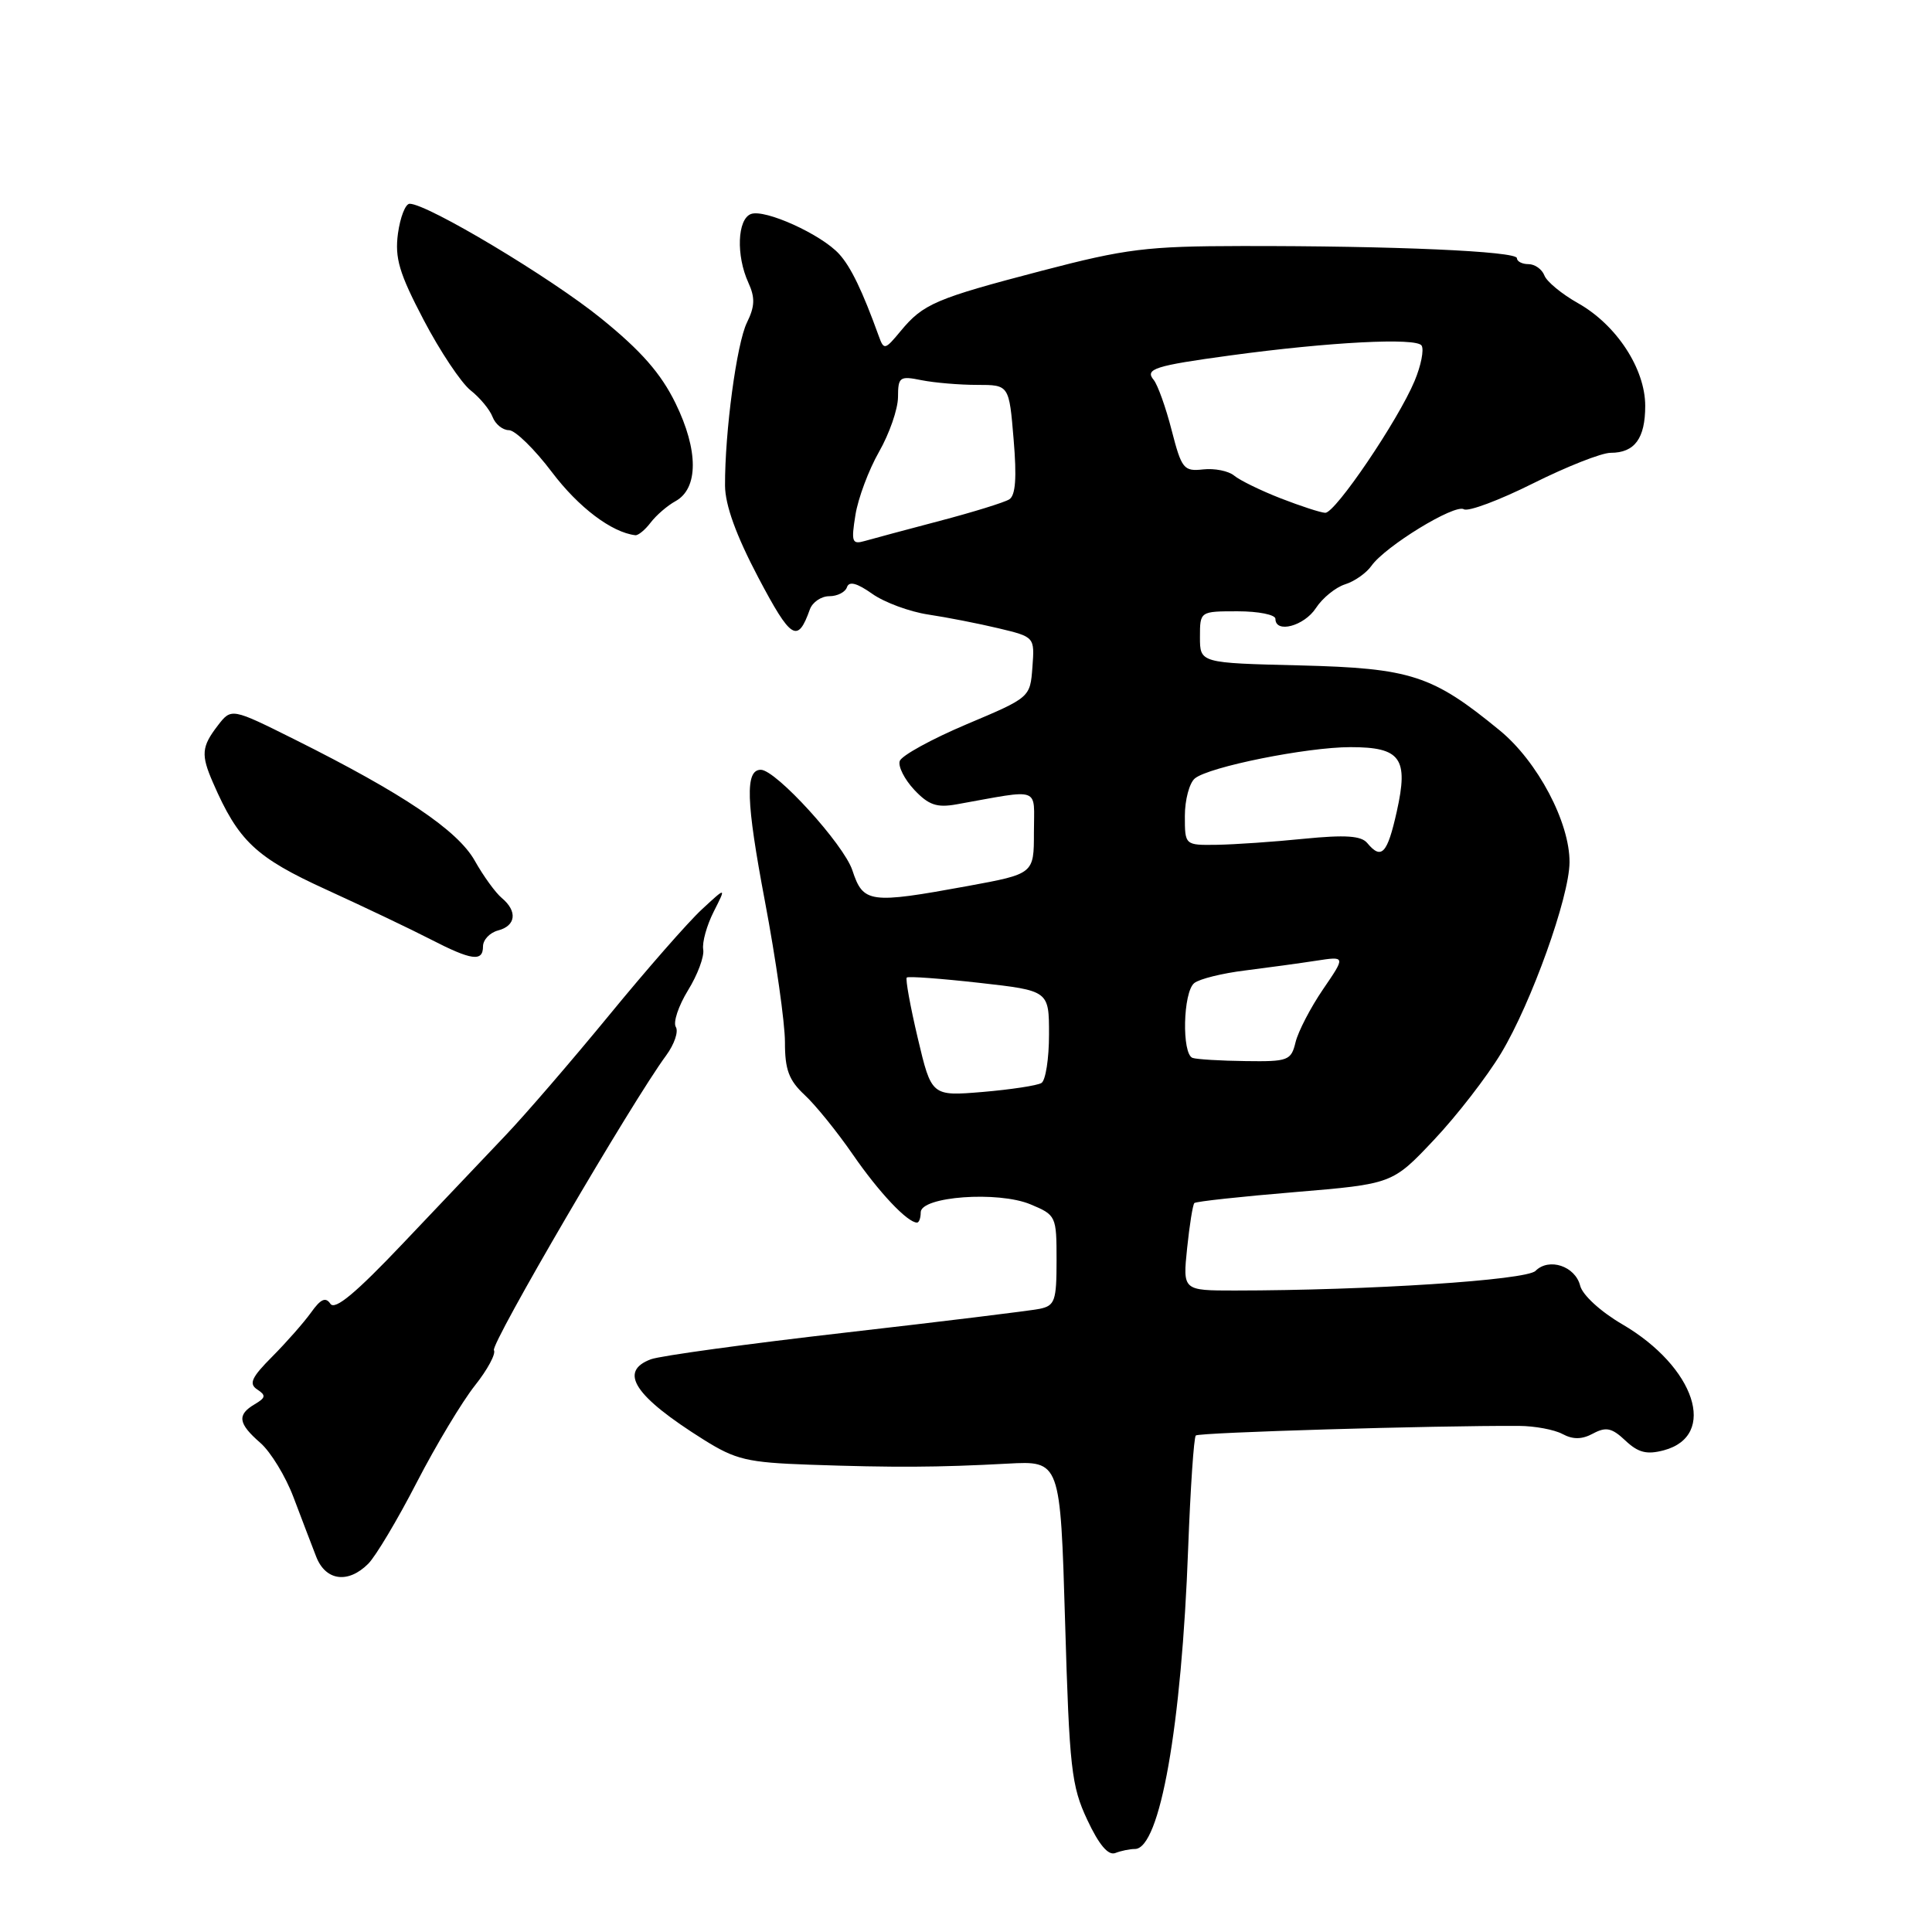 <?xml version="1.0" encoding="UTF-8" standalone="no"?>
<!DOCTYPE svg PUBLIC "-//W3C//DTD SVG 1.1//EN" "http://www.w3.org/Graphics/SVG/1.1/DTD/svg11.dtd" >
<svg xmlns="http://www.w3.org/2000/svg" xmlns:xlink="http://www.w3.org/1999/xlink" version="1.1" viewBox="0 0 256 256">
 <g >
 <path fill="currentColor"
d=" M 150.38 245.00 C 153.69 245.00 156.57 228.77 157.44 205.09 C 157.74 197.17 158.19 190.48 158.45 190.21 C 158.86 189.81 190.02 188.88 201.28 188.94 C 203.35 188.95 205.94 189.43 207.03 190.01 C 208.43 190.76 209.61 190.75 211.09 189.95 C 212.81 189.03 213.59 189.20 215.38 190.89 C 217.08 192.49 218.21 192.77 220.47 192.17 C 227.64 190.25 224.63 181.13 214.97 175.48 C 212.09 173.80 209.69 171.60 209.38 170.36 C 208.72 167.76 205.25 166.61 203.46 168.40 C 202.23 169.63 181.39 170.99 163.61 171.00 C 156.72 171.00 156.72 171.00 157.30 165.39 C 157.62 162.31 158.05 159.62 158.26 159.41 C 158.47 159.20 164.46 158.55 171.57 157.96 C 184.50 156.88 184.50 156.88 190.00 151.05 C 193.03 147.84 197.04 142.66 198.92 139.53 C 202.92 132.87 207.93 118.90 207.97 114.28 C 208.02 109.00 203.74 100.90 198.73 96.79 C 189.80 89.46 186.98 88.54 172.25 88.17 C 159.00 87.85 159.00 87.85 159.00 84.42 C 159.00 81.00 159.00 81.00 164.00 81.00 C 166.75 81.00 169.00 81.45 169.00 82.00 C 169.00 83.97 172.80 82.96 174.36 80.58 C 175.23 79.24 176.97 77.83 178.22 77.43 C 179.48 77.04 181.05 75.93 181.72 74.98 C 183.54 72.39 192.77 66.74 193.97 67.48 C 194.54 67.83 198.66 66.29 203.12 64.06 C 207.58 61.83 212.21 60.00 213.42 60.00 C 216.60 60.00 218.00 58.10 218.00 53.78 C 218.00 48.86 214.19 43.04 209.09 40.17 C 206.96 38.97 204.95 37.32 204.64 36.50 C 204.32 35.67 203.37 35.00 202.53 35.00 C 201.69 35.00 201.00 34.64 201.00 34.21 C 201.00 33.29 184.65 32.57 164.50 32.60 C 151.96 32.62 149.20 32.96 138.07 35.87 C 123.93 39.57 122.34 40.25 119.33 43.88 C 117.25 46.39 117.12 46.42 116.43 44.50 C 114.27 38.53 112.75 35.38 111.21 33.68 C 108.86 31.07 101.34 27.66 99.50 28.36 C 97.70 29.05 97.52 33.85 99.16 37.45 C 100.07 39.44 100.03 40.60 98.97 42.75 C 97.61 45.53 96.04 57.25 96.07 64.35 C 96.09 66.94 97.53 70.92 100.48 76.53 C 104.83 84.76 105.69 85.30 107.31 80.75 C 107.66 79.79 108.81 79.00 109.89 79.00 C 110.96 79.00 112.01 78.46 112.23 77.80 C 112.51 76.98 113.55 77.25 115.57 78.68 C 117.18 79.82 120.53 81.06 123.00 81.43 C 125.47 81.80 129.66 82.62 132.30 83.25 C 137.10 84.40 137.10 84.40 136.80 88.41 C 136.50 92.42 136.50 92.42 128.08 95.97 C 123.45 97.93 119.46 100.12 119.22 100.84 C 118.98 101.55 119.85 103.27 121.14 104.65 C 123.04 106.67 124.13 107.05 126.75 106.58 C 138.12 104.55 137.00 104.15 137.00 110.29 C 137.00 115.79 137.00 115.79 128.25 117.40 C 115.19 119.79 114.38 119.68 112.94 115.31 C 111.80 111.88 102.81 102.00 100.81 102.00 C 98.72 102.00 98.85 106.15 101.35 119.39 C 102.82 127.15 104.01 135.56 104.01 138.08 C 104.00 141.73 104.53 143.14 106.61 145.08 C 108.05 146.41 110.93 149.97 113.02 153.00 C 116.46 157.99 120.24 162.00 121.51 162.00 C 121.78 162.00 122.00 161.39 122.00 160.64 C 122.00 158.54 132.25 157.79 136.54 159.58 C 139.94 161.00 140.00 161.13 140.00 166.99 C 140.00 172.38 139.78 173.01 137.75 173.43 C 136.51 173.68 124.93 175.10 112.00 176.58 C 99.07 178.06 87.49 179.65 86.25 180.11 C 81.91 181.73 84.06 185.01 93.25 190.77 C 97.48 193.42 99.02 193.79 107.25 194.08 C 118.41 194.47 124.25 194.44 133.50 193.94 C 140.50 193.56 140.50 193.56 141.13 214.89 C 141.70 234.32 141.96 236.65 144.07 241.14 C 145.61 244.43 146.84 245.89 147.77 245.54 C 148.54 245.24 149.71 245.00 150.38 245.00 Z  M 48.79 207.21 C 49.78 206.22 52.67 201.38 55.22 196.43 C 57.77 191.49 61.24 185.72 62.92 183.60 C 64.60 181.49 65.73 179.38 65.45 178.91 C 64.96 178.13 83.79 145.91 88.27 139.85 C 89.35 138.38 89.93 136.69 89.55 136.08 C 89.17 135.46 89.90 133.29 91.16 131.23 C 92.43 129.18 93.34 126.74 93.18 125.81 C 93.02 124.87 93.65 122.62 94.57 120.80 C 96.24 117.50 96.24 117.50 93.00 120.50 C 91.21 122.15 85.69 128.45 80.73 134.50 C 75.76 140.55 69.56 147.75 66.93 150.50 C 64.31 153.25 58.22 159.67 53.39 164.76 C 47.16 171.33 44.38 173.65 43.78 172.76 C 43.15 171.82 42.49 172.12 41.22 173.91 C 40.27 175.23 37.96 177.86 36.08 179.75 C 33.33 182.51 32.94 183.36 34.08 184.11 C 35.27 184.89 35.22 185.20 33.75 186.07 C 31.38 187.47 31.55 188.62 34.49 191.18 C 35.86 192.37 37.85 195.63 38.90 198.42 C 39.96 201.22 41.30 204.74 41.89 206.25 C 43.13 209.47 46.12 209.88 48.79 207.21 Z  M 64.00 125.41 C 64.00 124.53 64.90 123.58 66.00 123.29 C 68.37 122.67 68.59 120.74 66.49 118.99 C 65.66 118.30 64.05 116.08 62.91 114.05 C 60.65 110.03 53.40 105.15 39.08 98.00 C 30.66 93.80 30.66 93.80 28.85 96.15 C 26.70 98.95 26.61 100.01 28.22 103.70 C 31.59 111.46 33.89 113.62 43.28 117.90 C 48.35 120.22 54.52 123.16 57.00 124.44 C 62.49 127.27 64.00 127.48 64.00 125.41 Z  M 86.21 69.25 C 86.94 68.29 88.42 67.00 89.52 66.40 C 92.56 64.71 92.56 59.66 89.51 53.43 C 87.58 49.48 84.95 46.48 79.66 42.20 C 73.01 36.80 56.64 27.00 54.28 27.00 C 53.72 27.00 53.03 28.78 52.73 30.95 C 52.30 34.20 52.89 36.20 56.14 42.40 C 58.30 46.53 61.10 50.72 62.34 51.71 C 63.59 52.69 64.91 54.29 65.27 55.25 C 65.64 56.21 66.61 57.00 67.44 57.00 C 68.26 57.00 70.83 59.51 73.14 62.57 C 76.66 67.23 81.05 70.55 84.19 70.92 C 84.57 70.96 85.48 70.21 86.21 69.25 Z  M 121.61 137.56 C 120.61 133.33 119.96 129.72 120.15 129.53 C 120.34 129.34 124.66 129.66 129.75 130.23 C 139.00 131.27 139.00 131.27 139.00 137.08 C 139.00 140.27 138.55 143.16 138.00 143.50 C 137.45 143.84 133.95 144.37 130.21 144.69 C 123.43 145.25 123.43 145.25 121.61 137.56 Z  M 158.03 140.18 C 156.57 139.69 156.75 131.44 158.25 130.26 C 158.94 129.71 161.97 128.96 165.00 128.59 C 168.03 128.21 172.26 127.63 174.40 127.30 C 178.31 126.70 178.31 126.70 175.30 131.10 C 173.65 133.52 172.02 136.67 171.67 138.09 C 171.08 140.53 170.70 140.68 165.05 140.60 C 161.76 140.56 158.60 140.37 158.03 140.18 Z  M 181.17 111.71 C 180.37 110.74 178.28 110.60 172.80 111.14 C 168.78 111.55 163.59 111.90 161.25 111.94 C 157.00 112.00 157.00 112.00 157.00 108.12 C 157.00 105.99 157.60 103.75 158.32 103.15 C 160.17 101.61 173.16 99.00 178.94 99.00 C 185.61 99.00 186.66 100.47 185.08 107.53 C 183.83 113.14 183.05 113.97 181.17 111.71 Z  M 113.35 68.23 C 113.70 66.03 115.11 62.26 116.48 59.86 C 117.85 57.46 118.98 54.21 118.99 52.62 C 119.00 49.94 119.21 49.79 122.12 50.38 C 123.84 50.72 127.15 51.00 129.48 51.00 C 133.71 51.00 133.71 51.00 134.31 58.22 C 134.74 63.30 134.57 65.65 133.73 66.17 C 133.07 66.58 128.93 67.86 124.52 69.02 C 120.11 70.18 115.65 71.38 114.60 71.68 C 112.90 72.17 112.77 71.83 113.35 68.23 Z  M 169.69 66.03 C 167.05 65.00 164.27 63.64 163.53 63.02 C 162.78 62.40 160.93 62.03 159.42 62.20 C 156.85 62.48 156.57 62.13 155.25 57.01 C 154.48 53.99 153.40 50.99 152.87 50.34 C 151.66 48.89 153.00 48.46 163.00 47.10 C 176.14 45.31 187.71 44.71 188.37 45.79 C 188.71 46.34 188.29 48.45 187.44 50.48 C 185.26 55.70 176.92 68.01 175.60 67.95 C 175.00 67.93 172.34 67.06 169.69 66.03 Z "/>
</g>
</svg>